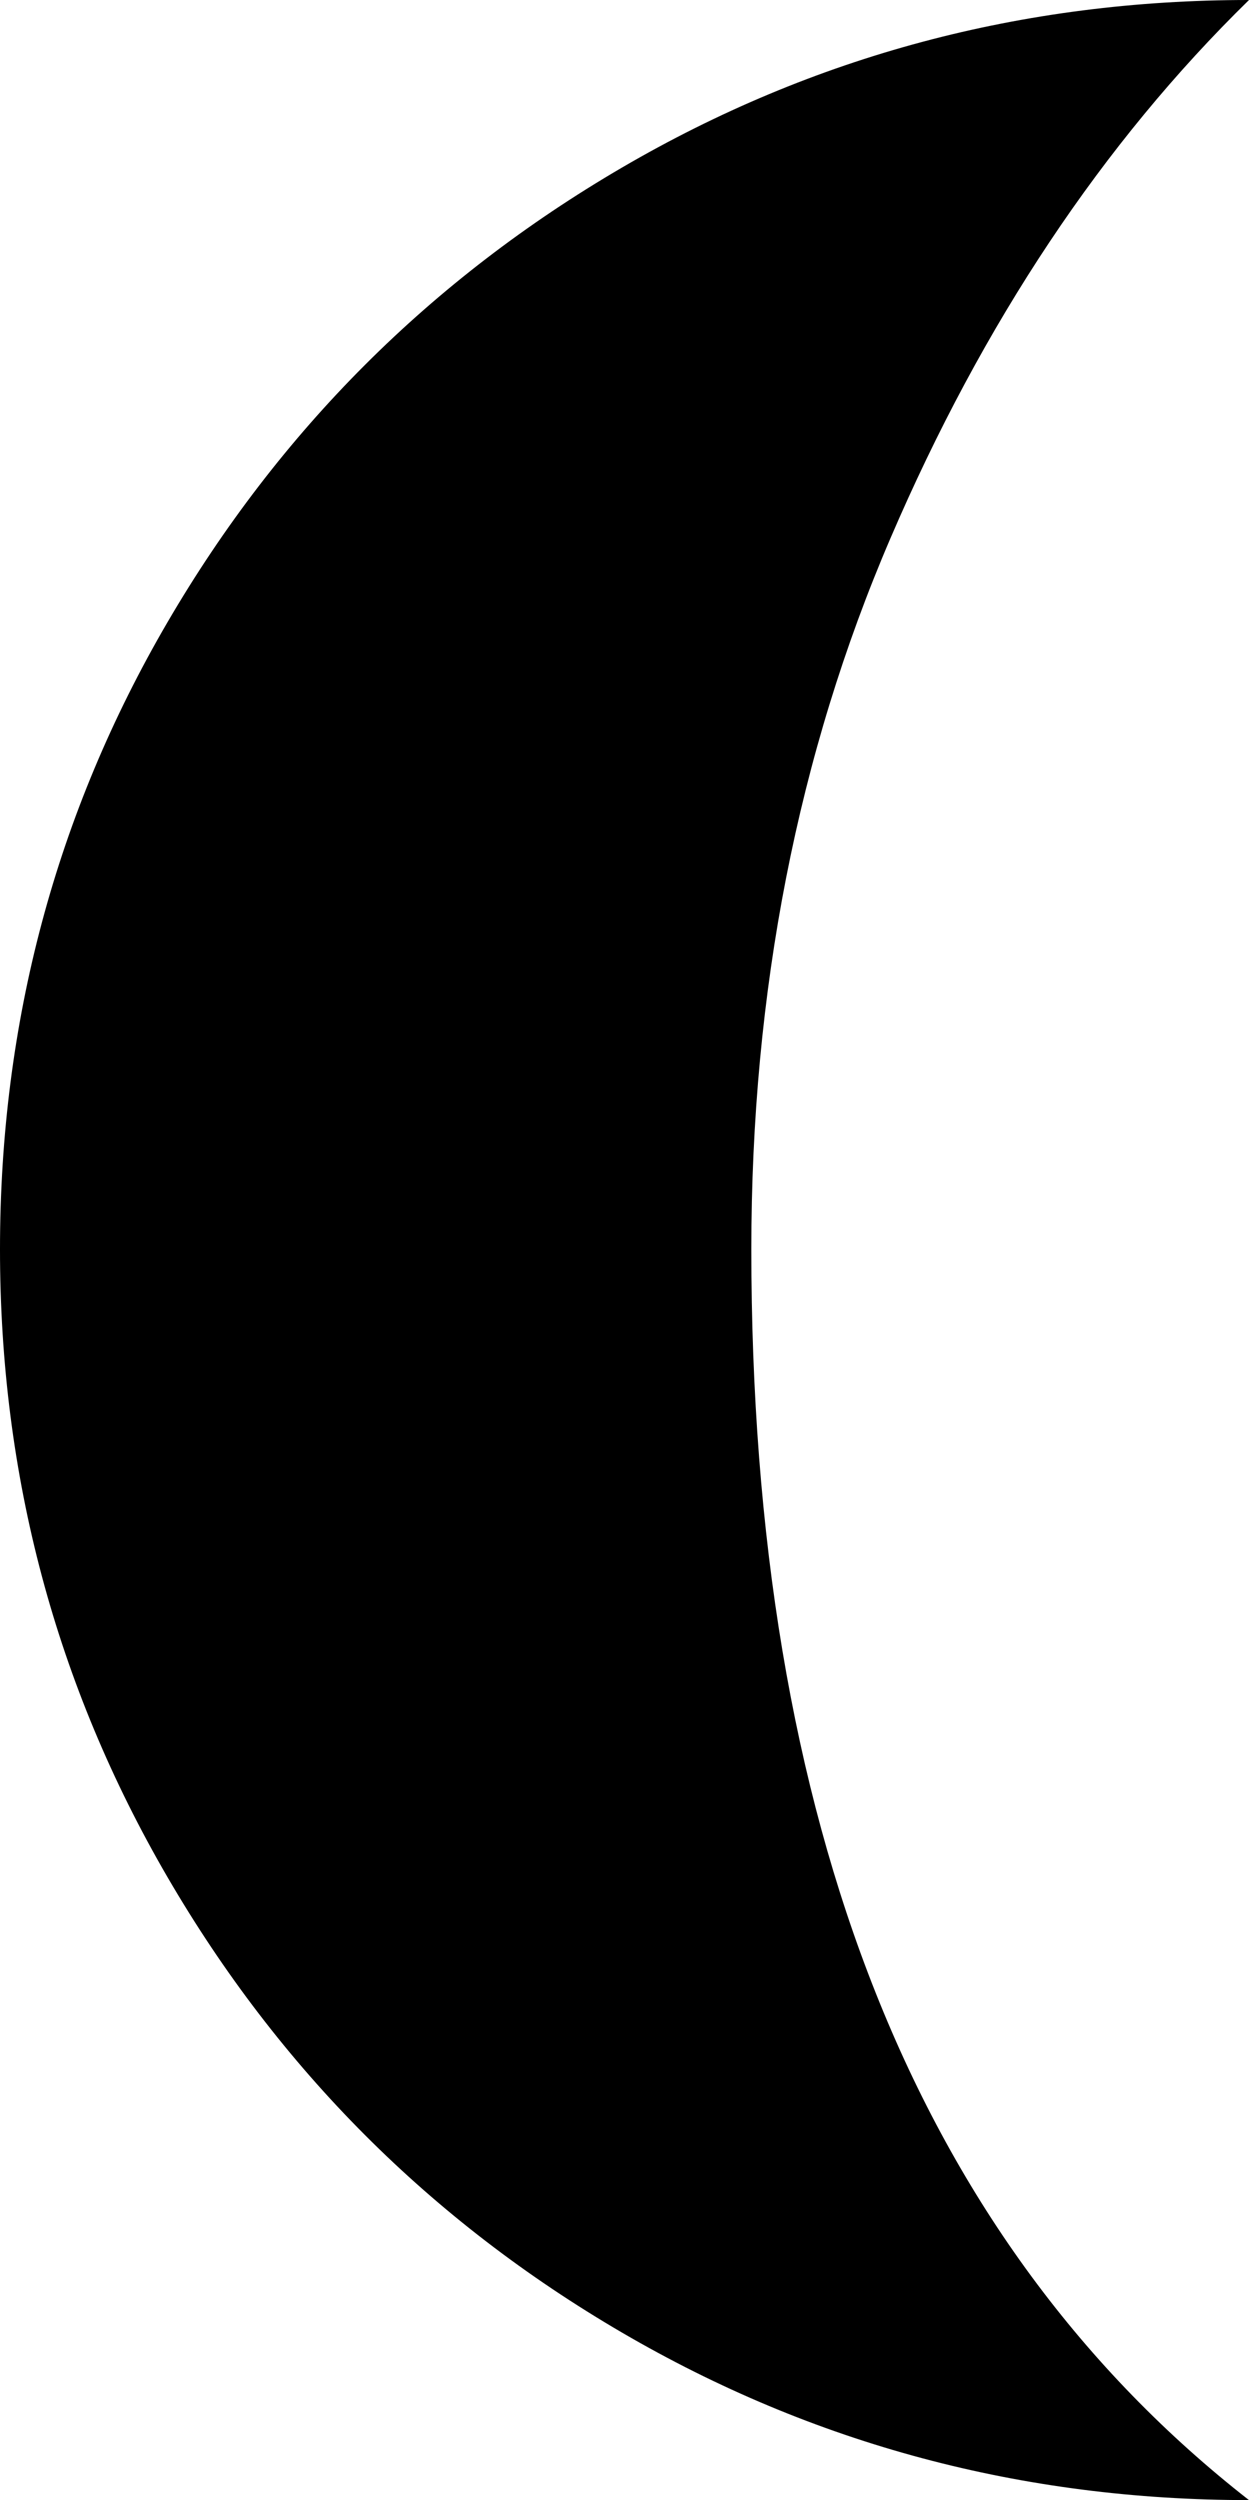 <?xml version="1.0" encoding="utf-8"?>
<!-- Generator: Adobe Illustrator 15.0.0, SVG Export Plug-In . SVG Version: 6.00 Build 0)  -->
<!DOCTYPE svg PUBLIC "-//W3C//DTD SVG 1.1//EN" "http://www.w3.org/Graphics/SVG/1.1/DTD/svg11.dtd">
<svg version="1.1" id="Layer_1" xmlns="http://www.w3.org/2000/svg" xmlns:xlink="http://www.w3.org/1999/xlink" x="0px" y="0px"
	 width="37.5px" height="75.048px" viewBox="0 10.645 37.5 75.048" enable-background="new 0 10.645 37.5 75.048"
	 xml:space="preserve">
<path d="M0,48.145c0,6.803,1.676,13.085,5.029,18.848c3.353,5.762,7.902,10.319,13.647,13.672c5.746,3.353,12.02,5.028,18.823,5.028
	c-9.96-7.779-14.941-20.296-14.941-37.548c0-7.748,1.392-14.86,4.175-21.338S33.105,14.942,37.5,10.645
	c-6.803,0-13.078,1.676-18.823,5.029C12.932,19.027,8.383,23.576,5.03,29.321C1.677,35.066,0.001,41.341,0,48.145L0,48.145z"/>
</svg>
